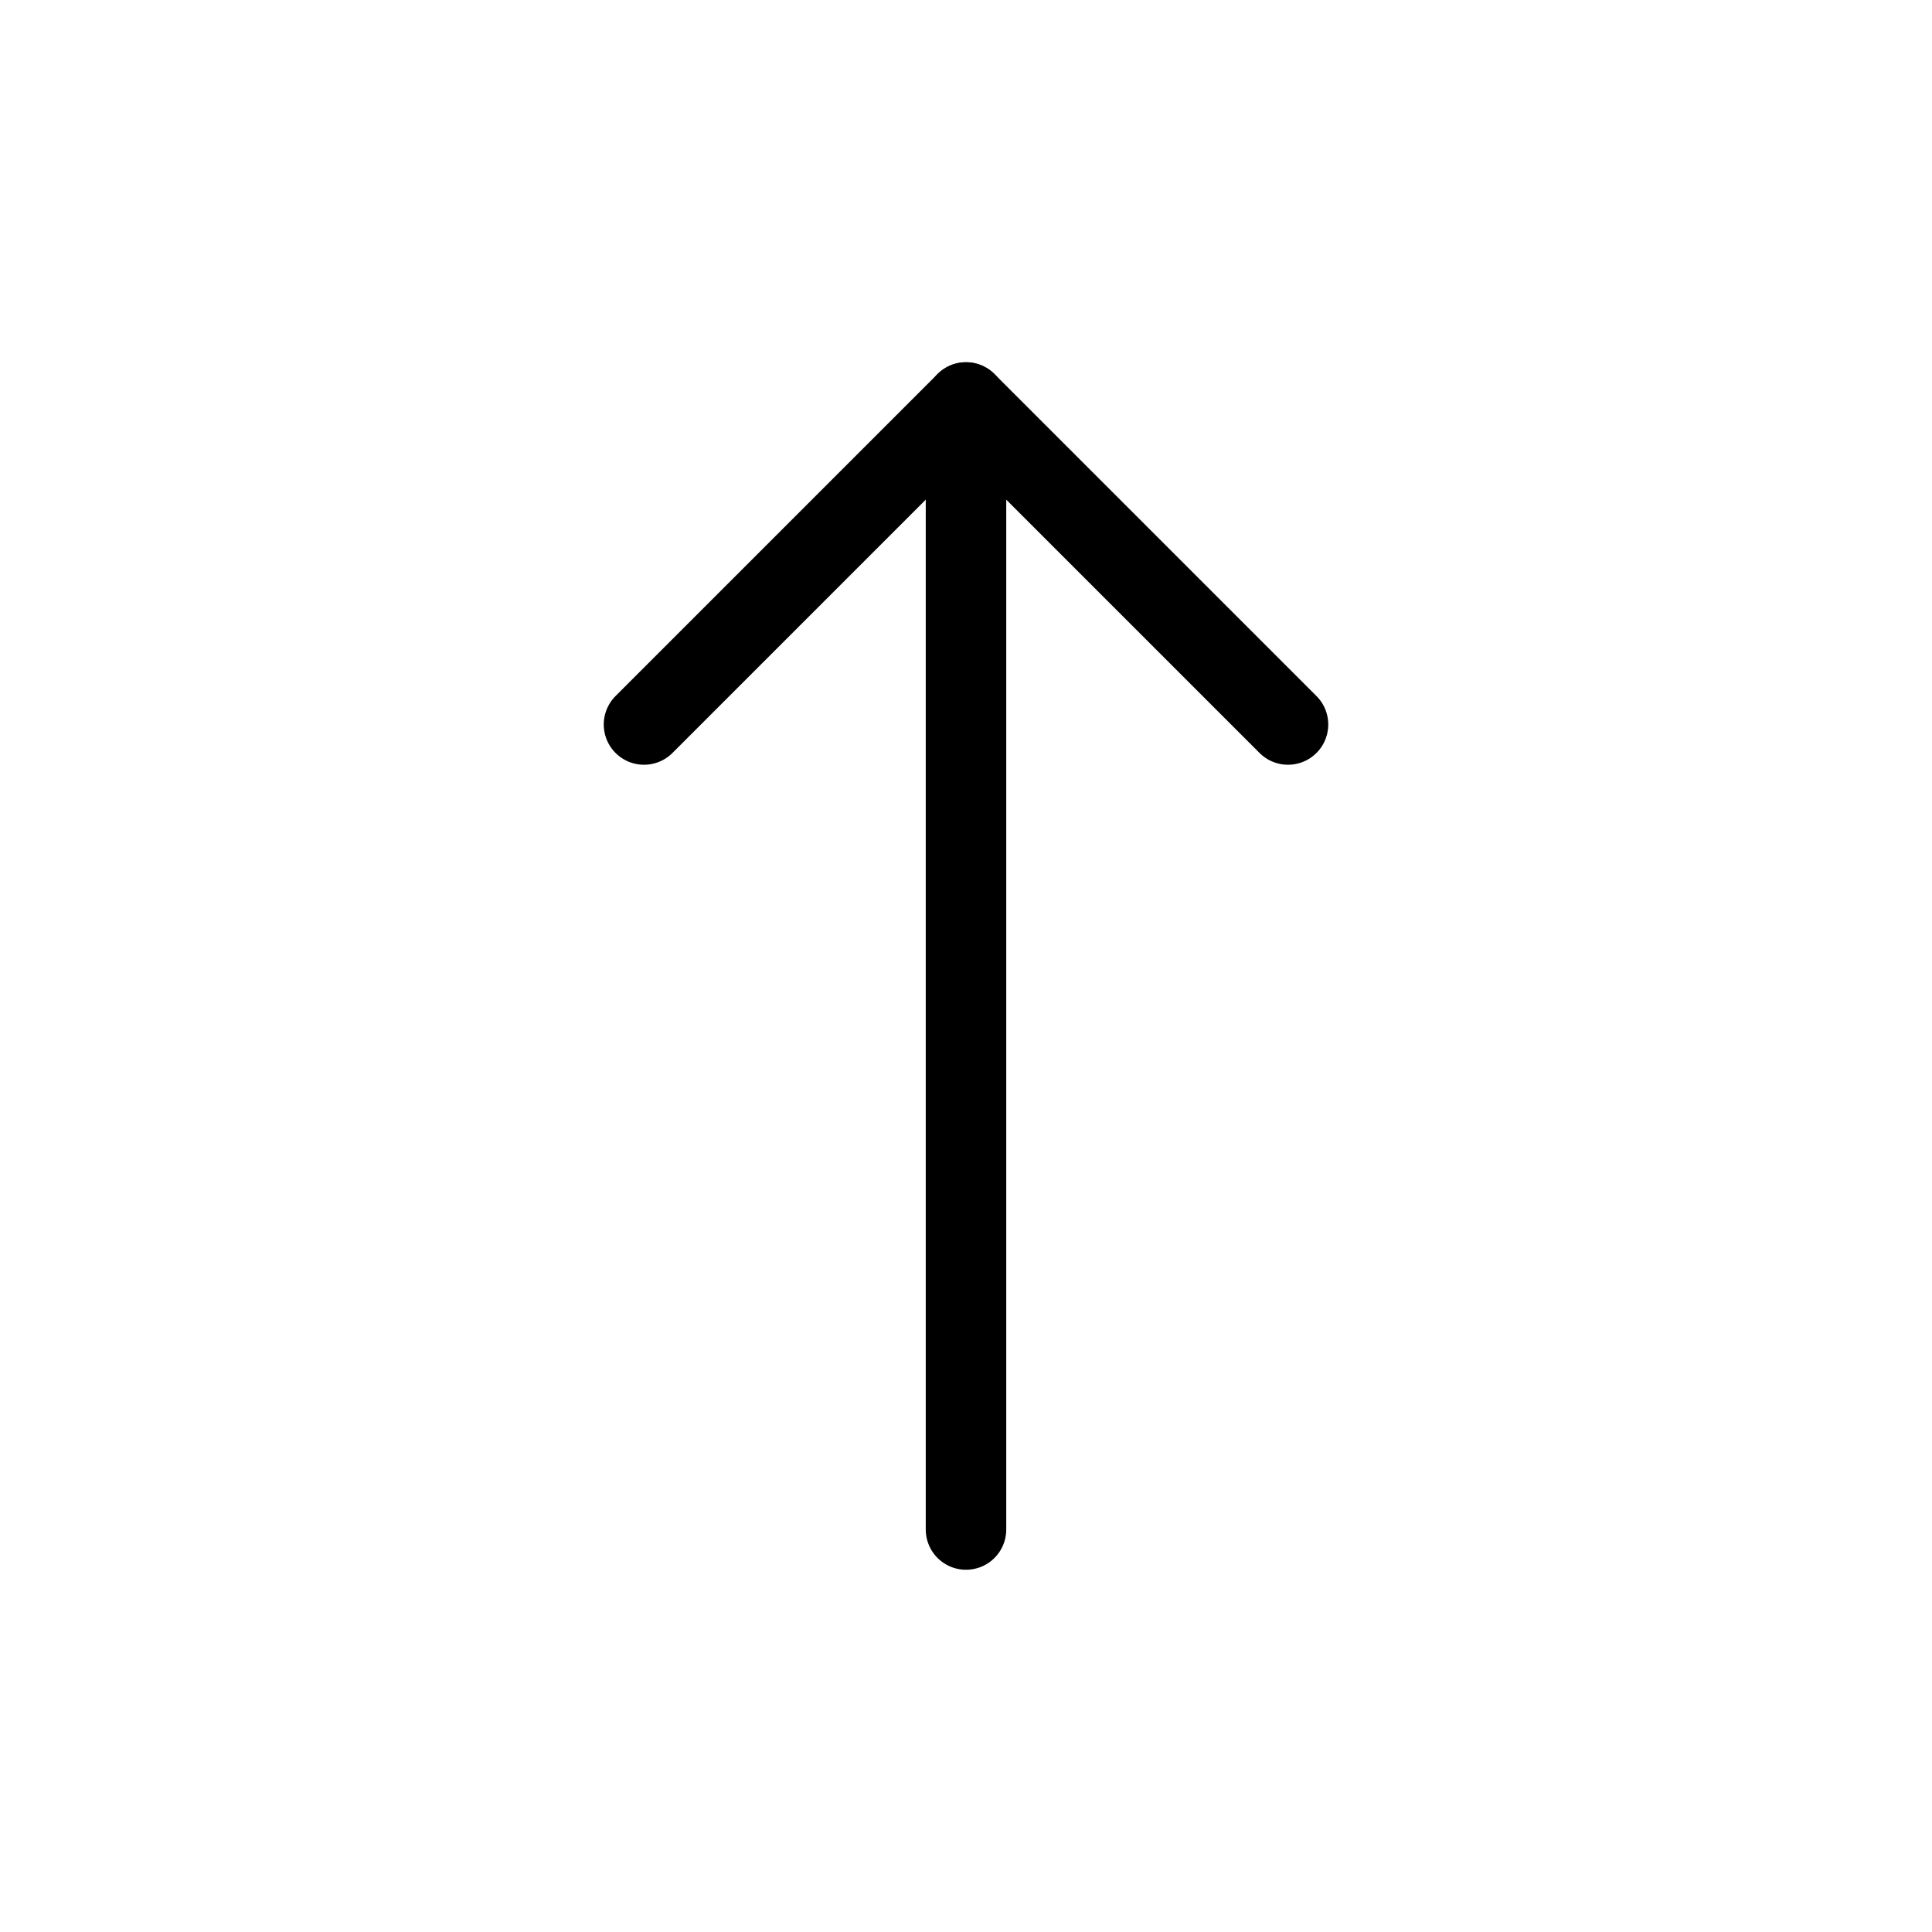 <svg width="24" height="24" viewBox="0 0 24 24" xmlns="http://www.w3.org/2000/svg" fill="none" stroke="black" stroke-width="3" opacity="1" transform="rotate(0 12 12)" >
  <path d="M12 5V19" stroke="currentColor" stroke-width="1" stroke-linecap="round" stroke-linejoin="round"/>
  
  <path d="M8 9L12 5L16 9" stroke="currentColor" stroke-width="1" stroke-linecap="round" stroke-linejoin="round"/>
</svg>
